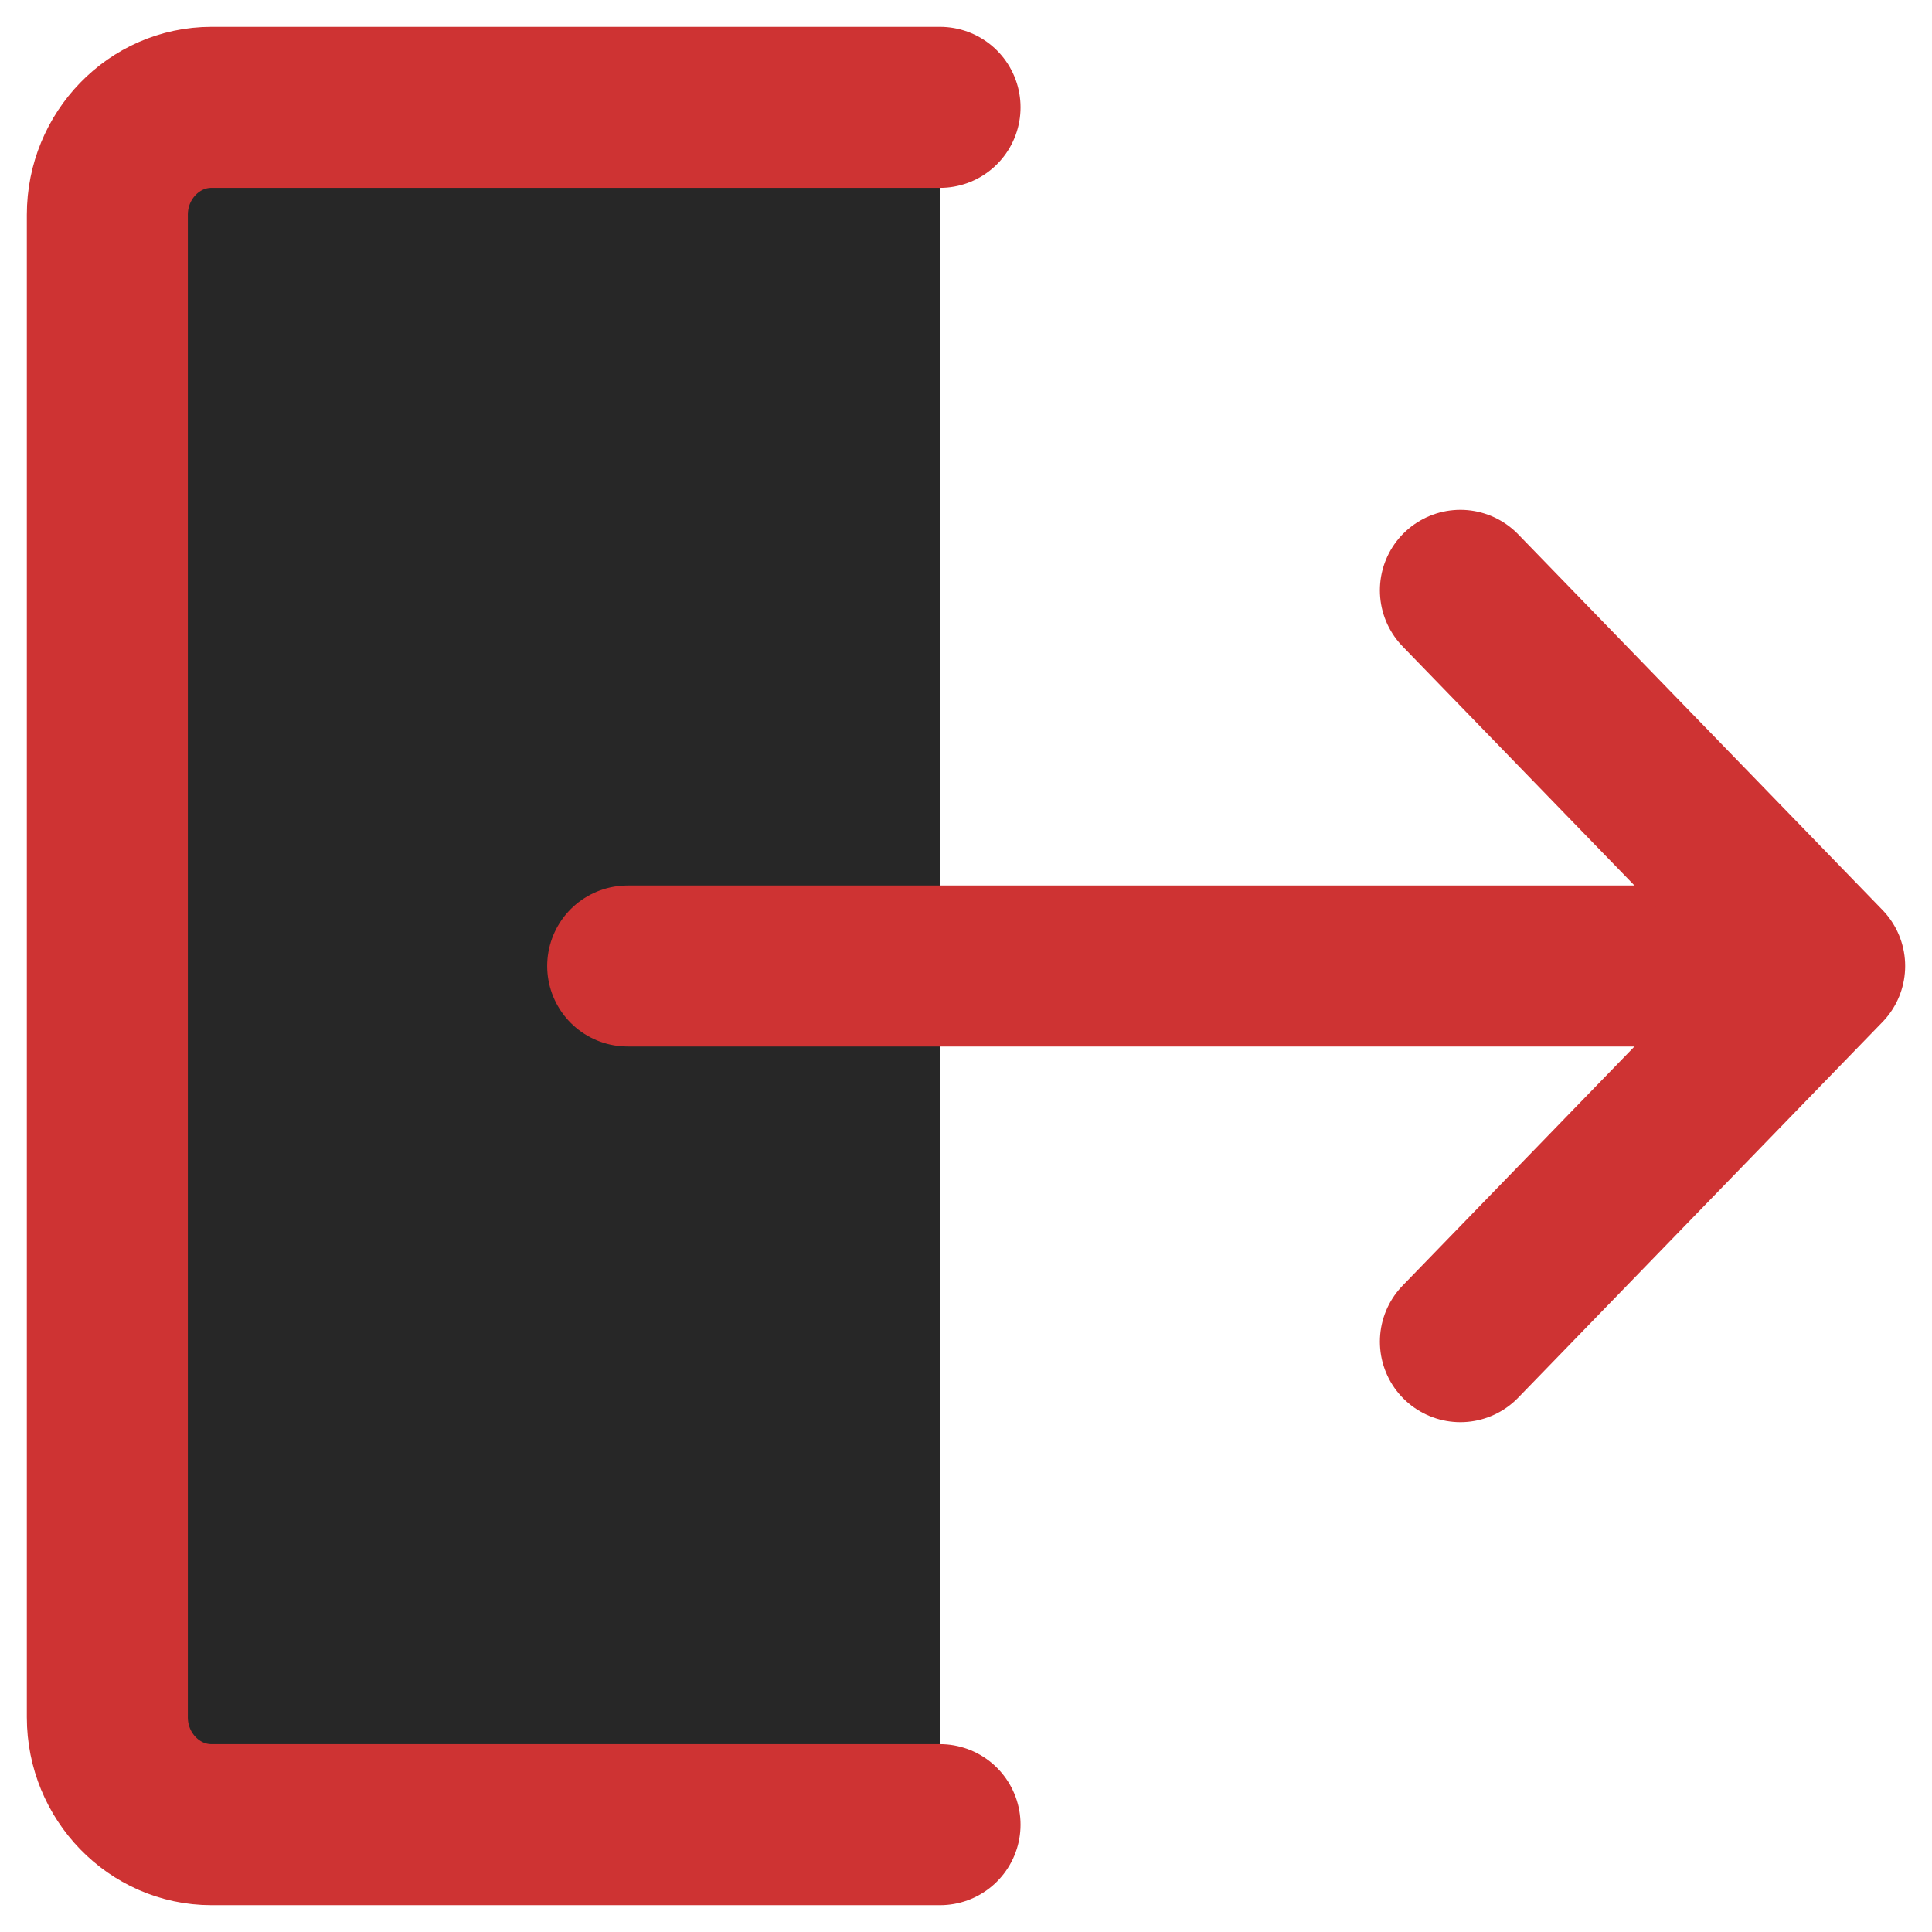 <svg width="18" height="18" viewBox="0 0 18 18" fill="none" xmlns="http://www.w3.org/2000/svg">
<path d="M8.758 1H1.97C1.436 1 1 1.45 1 2V16C1 16.55 1.436 17 1.97 17H8.758" fill="#272727"/>
<path d="M8.758 1H1.97C1.436 1 1 1.45 1 2V16C1 16.55 1.436 17 1.97 17H8.758" stroke="#CE3333" stroke-width="1.5" stroke-linecap="round" stroke-linejoin="round"/>
<path d="M5.848 9H16.192Z" fill="#272727"/>
<path d="M5.848 9H16.192" stroke="#CE3333" stroke-width="1.5" stroke-linecap="round" stroke-linejoin="round"/>
<path d="M17 9L13.606 5.5ZM17 9L13.606 12.5Z" fill="#272727"/>
<path d="M13.606 5.5L17 9L13.606 12.5" stroke="#CE3333" stroke-width="1.5" stroke-linecap="round" stroke-linejoin="round"/>
</svg>
